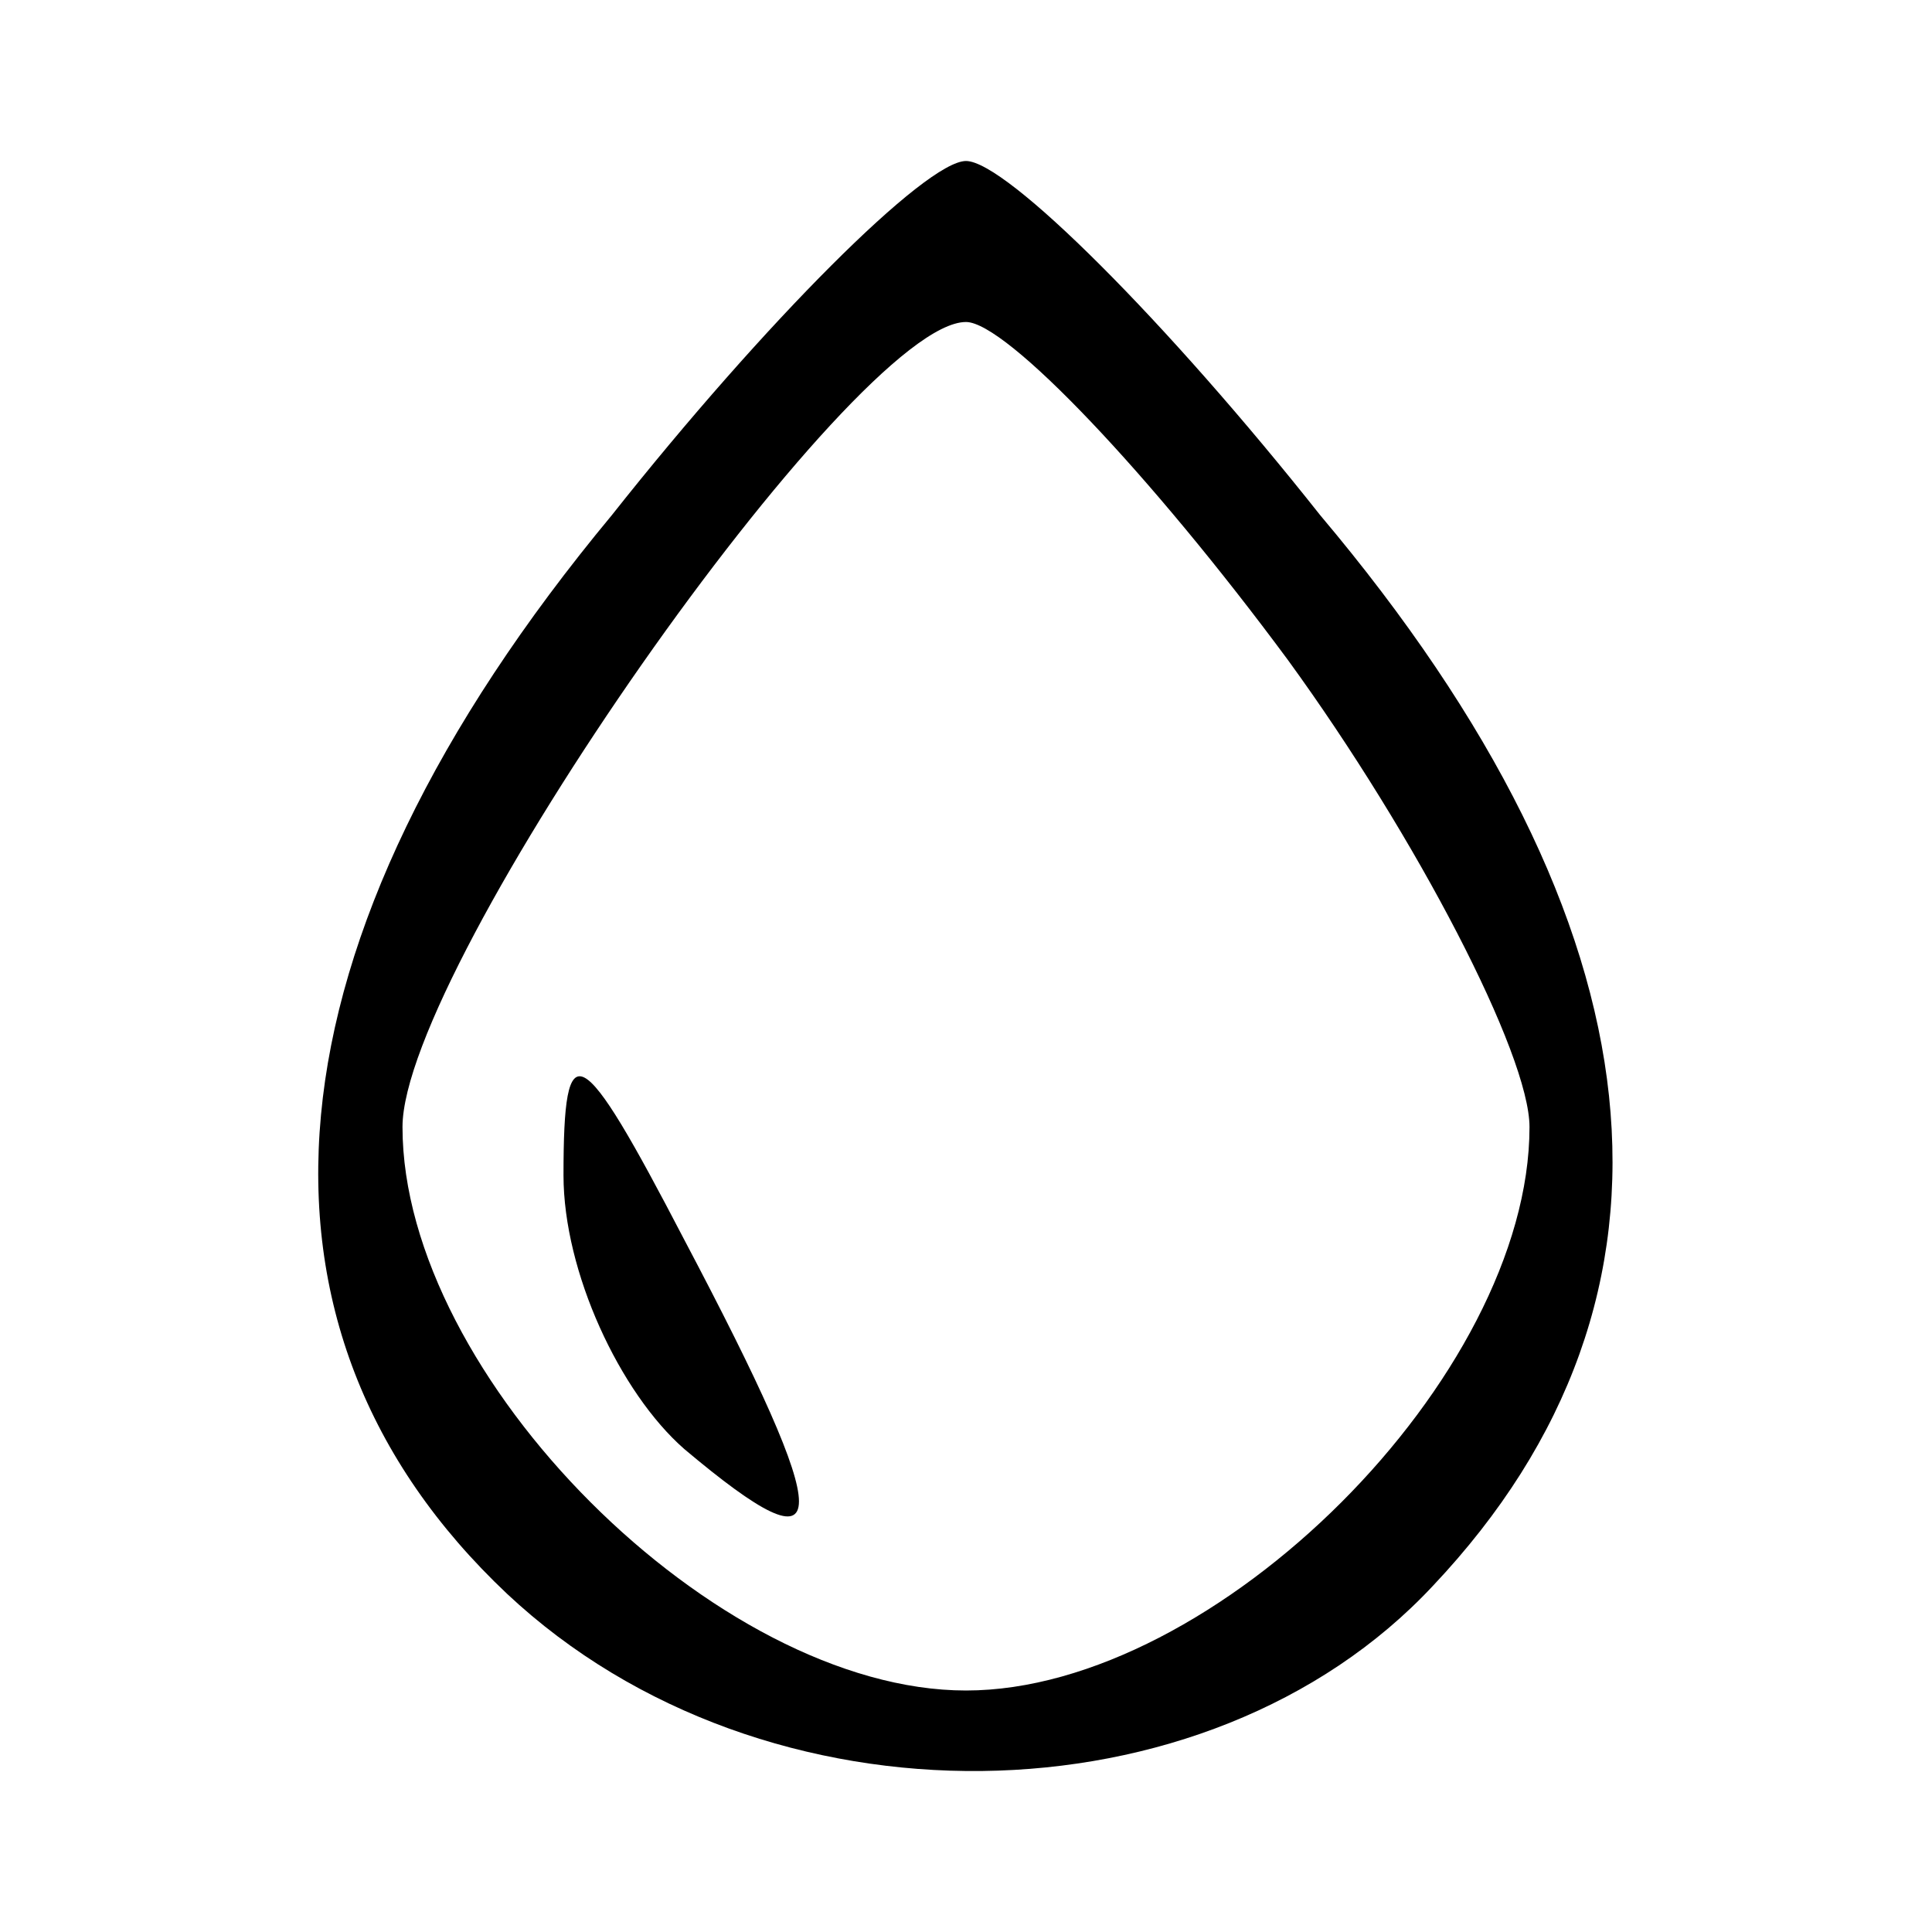<?xml version="1.0" standalone="no"?>
<!DOCTYPE svg PUBLIC "-//W3C//DTD SVG 20010904//EN"
 "http://www.w3.org/TR/2001/REC-SVG-20010904/DTD/svg10.dtd">
<svg version="1.0" xmlns="http://www.w3.org/2000/svg"
 width="24pt" height="24pt" viewBox="0 0 24 24"
 preserveAspectRatio="xMidYMid meet">

<g transform="translate(0,24) scale(0.1,-0.1)"
fill="#000000" stroke="none">
<path d="M76 176 c-44 -53 -48 -101 -13 -134 32 -30 87 -29 115 1 34 36 29 82
-14 133 -19 24 -39 44 -44 44 -5 0 -25 -20 -44 -44z m84 -18 c16 -22 30 -49
30 -58 0 -31 -39 -70 -70 -70 -31 0 -70 39 -70 70 0 20 56 100 70 100 5 0 23
-19 40 -42z"/>
<path d="M70 94 c0 -12 7 -27 15 -34 19 -16 19 -10 0 26 -13 25 -15 26 -15 8z"/>
</g>
</svg>
